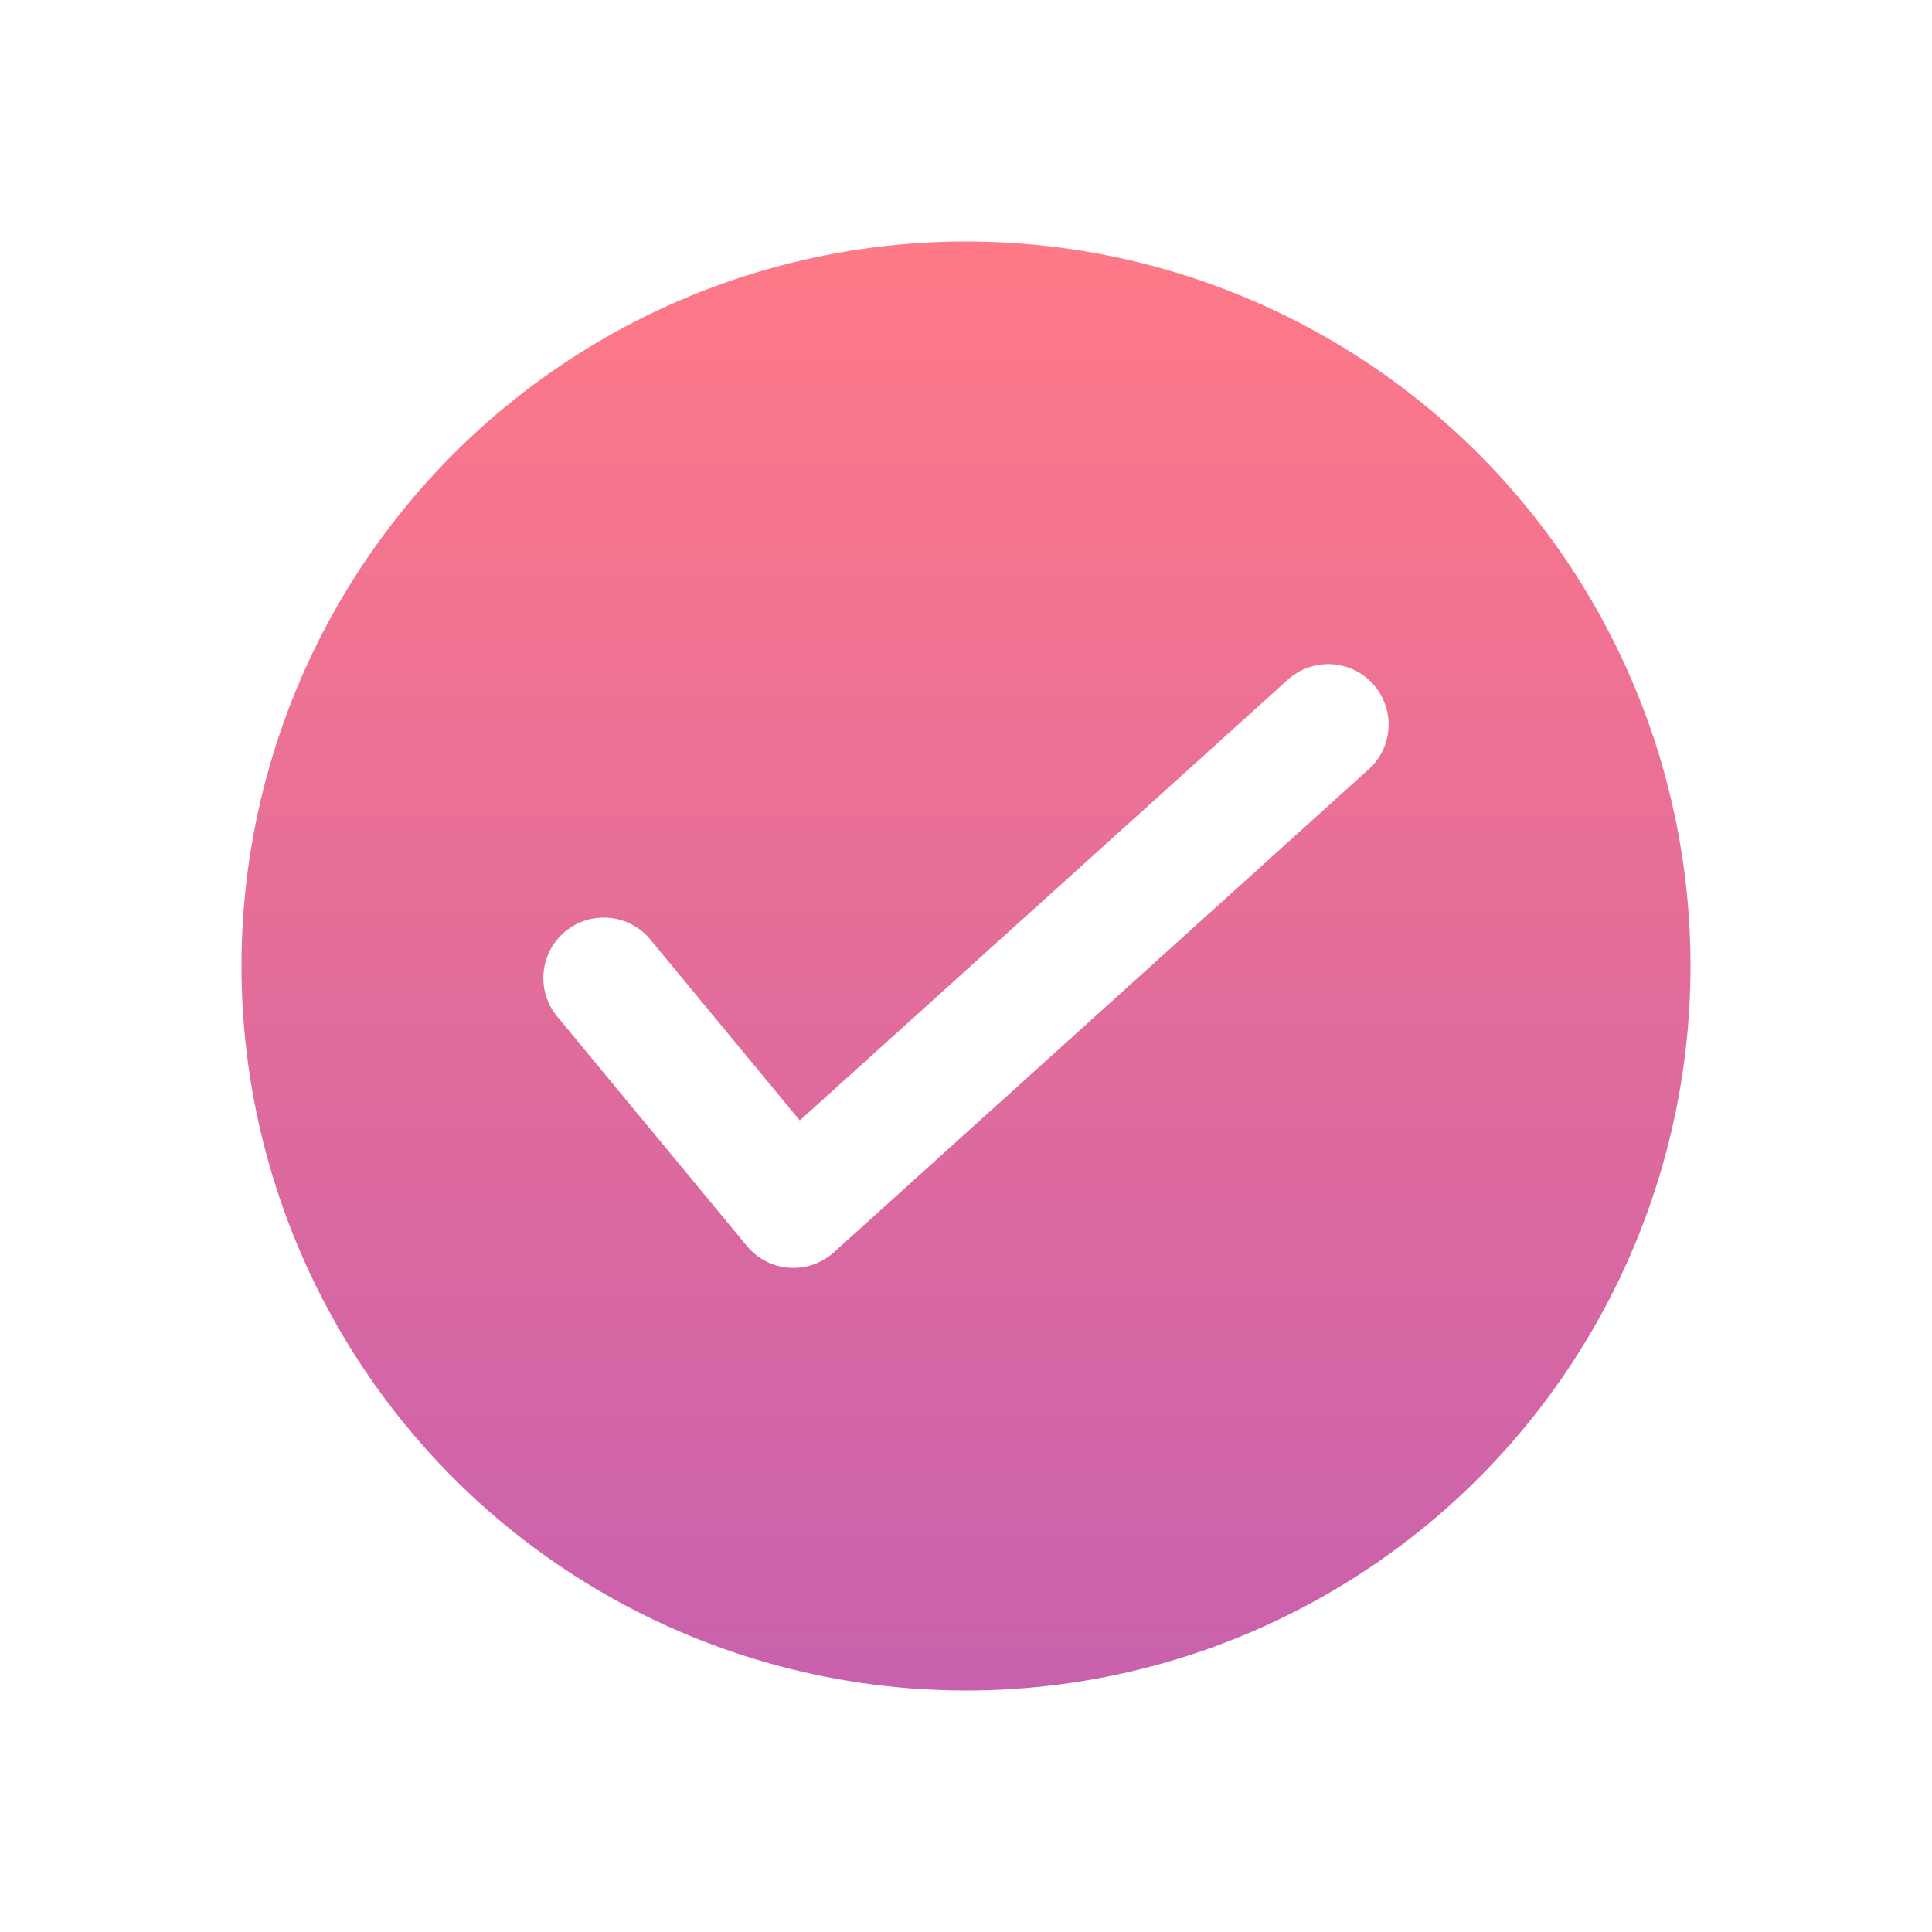 <?xml version="1.0" encoding="UTF-8"?>
<svg width="32px" height="32px" viewBox="0 0 32 32" version="1.1" xmlns="http://www.w3.org/2000/svg" xmlns:xlink="http://www.w3.org/1999/xlink">
    <!-- Generator: sketchtool 55.2 (78181) - https://sketchapp.com -->
    <title>1EB7C7EE-AC8F-4EA3-AD20-414AB49B30CB</title>
    <desc>Created with sketchtool.</desc>
    <defs>
        <filter x="-50.0%" y="-50.0%" width="200.0%" height="200.0%" filterUnits="objectBoundingBox" id="filter-1">
            <feOffset dx="0" dy="2" in="SourceAlpha" result="shadowOffsetOuter1"></feOffset>
            <feGaussianBlur stdDeviation="2" in="shadowOffsetOuter1" result="shadowBlurOuter1"></feGaussianBlur>
            <feColorMatrix values="0 0 0 0 0.78   0 0 0 0 0.333   0 0 0 0 0.38  0 0 0 0.334 0" type="matrix" in="shadowBlurOuter1" result="shadowMatrixOuter1"></feColorMatrix>
            <feMerge>
                <feMergeNode in="shadowMatrixOuter1"></feMergeNode>
                <feMergeNode in="SourceGraphic"></feMergeNode>
            </feMerge>
        </filter>
        <linearGradient x1="50%" y1="100%" x2="50%" y2="3.061617e-15%" id="linearGradient-2">
            <stop stop-color="#C861AD" offset="0%"></stop>
            <stop stop-color="#FF7987" offset="100%"></stop>
        </linearGradient>
    </defs>
    <g id="Website" stroke="none" stroke-width="1" fill="none" fill-rule="evenodd">
        <g id="Homepage_full" transform="translate(-142, -3509)">
            <g id="04" transform="translate(0, 3072)">
                <g id="Group-5" transform="translate(144, 259)">
                    <g id="04-icon-tick" filter="url(#filter-1)" transform="translate(2, 180)">
                        <circle id="Oval" fill="url(#linearGradient-2)" cx="12" cy="12" r="12"></circle>
                        <path d="M6.771,11.561 C6.419,11.136 5.789,11.076 5.363,11.428 C4.937,11.779 4.877,12.41 5.229,12.836 L8.371,16.637 C8.733,17.076 9.389,17.124 9.812,16.742 L18.67,8.742 C19.08,8.372 19.112,7.74 18.742,7.33 C18.372,6.92 17.74,6.888 17.33,7.258 L9.247,14.558 L6.771,11.561 Z" id="Path-2" fill="#FFFFFF" fill-rule="nonzero"></path>
                    </g>
                </g>
            </g>
        </g>
    </g>
</svg>